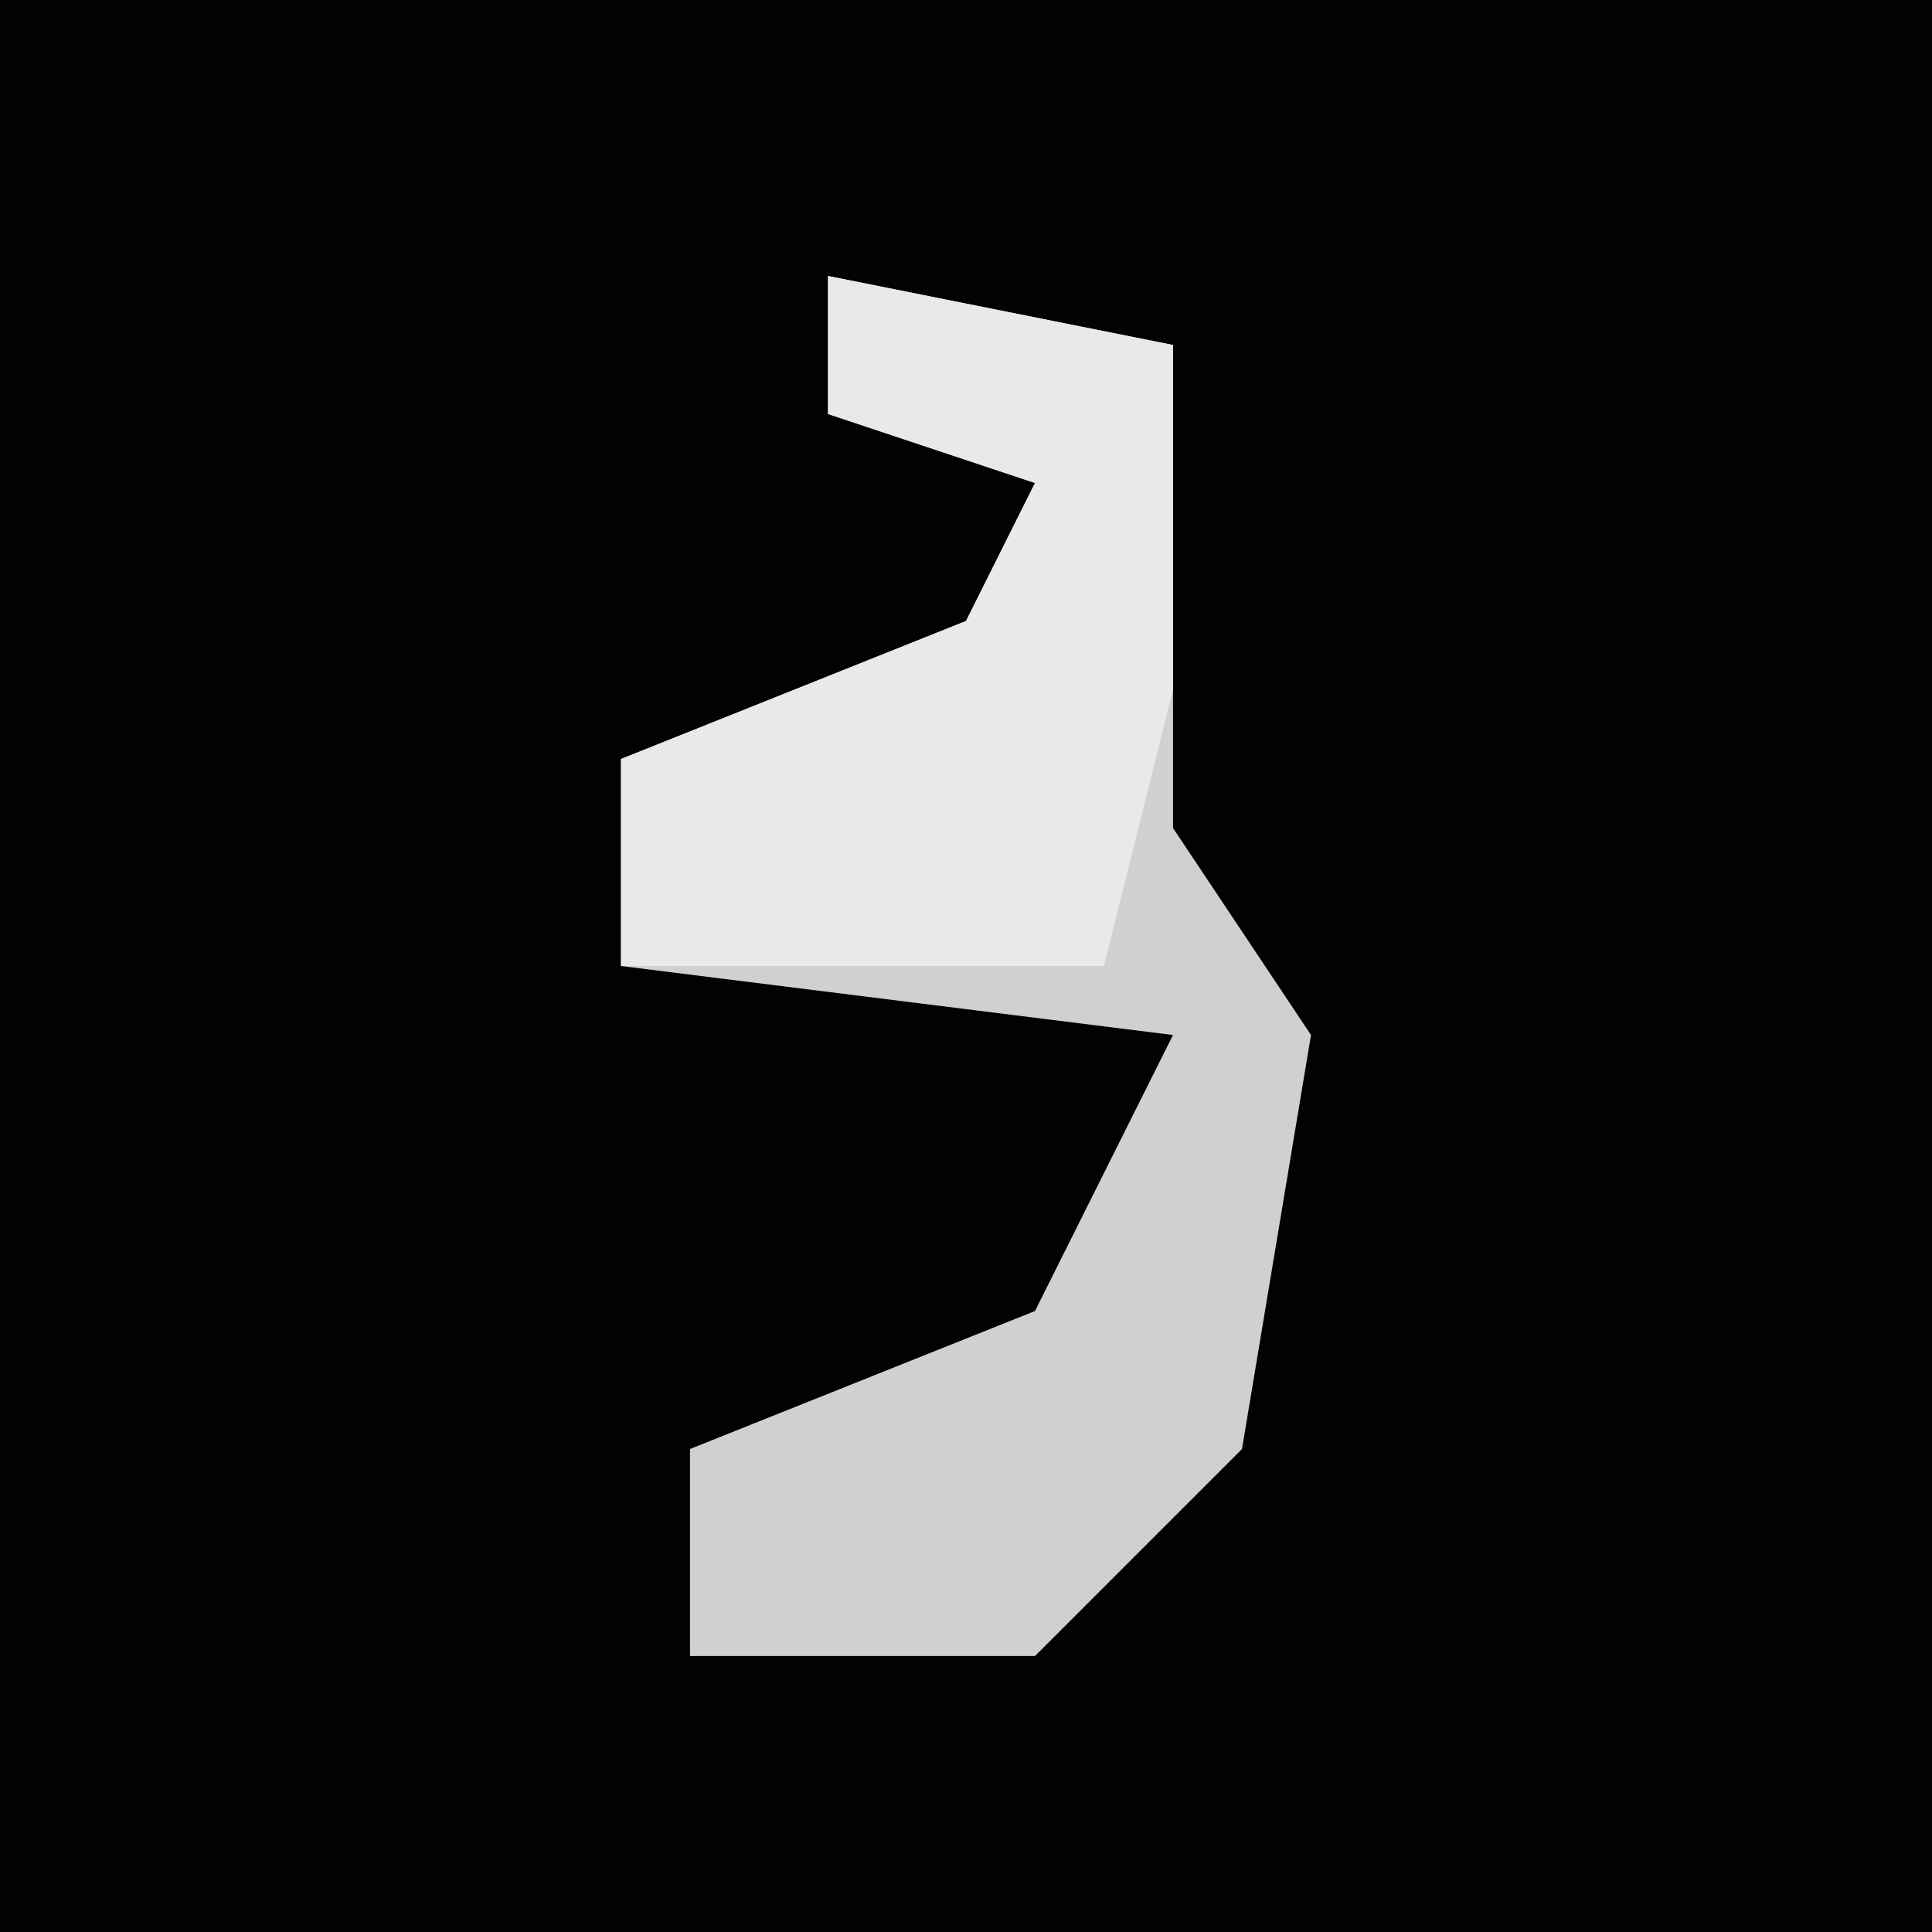 <?xml version="1.0" encoding="UTF-8"?>
<svg version="1.1" xmlns="http://www.w3.org/2000/svg" width="28" height="28">
<path d="M0,0 L28,0 L28,28 L0,28 Z " fill="#020202" transform="translate(0,0)"/>
<path d="M0,0 L5,1 L5,6 L5,8 L7,11 L6,17 L3,20 L-2,20 L-2,17 L3,15 L5,11 L-3,10 L-3,7 L2,5 L3,3 L0,2 Z " fill="#D0D0D0" transform="translate(12,4)"/>
<path d="M0,0 L5,1 L5,6 L4,10 L-3,10 L-3,7 L2,5 L3,3 L0,2 Z " fill="#E9E9E9" transform="translate(12,4)"/>
</svg>
